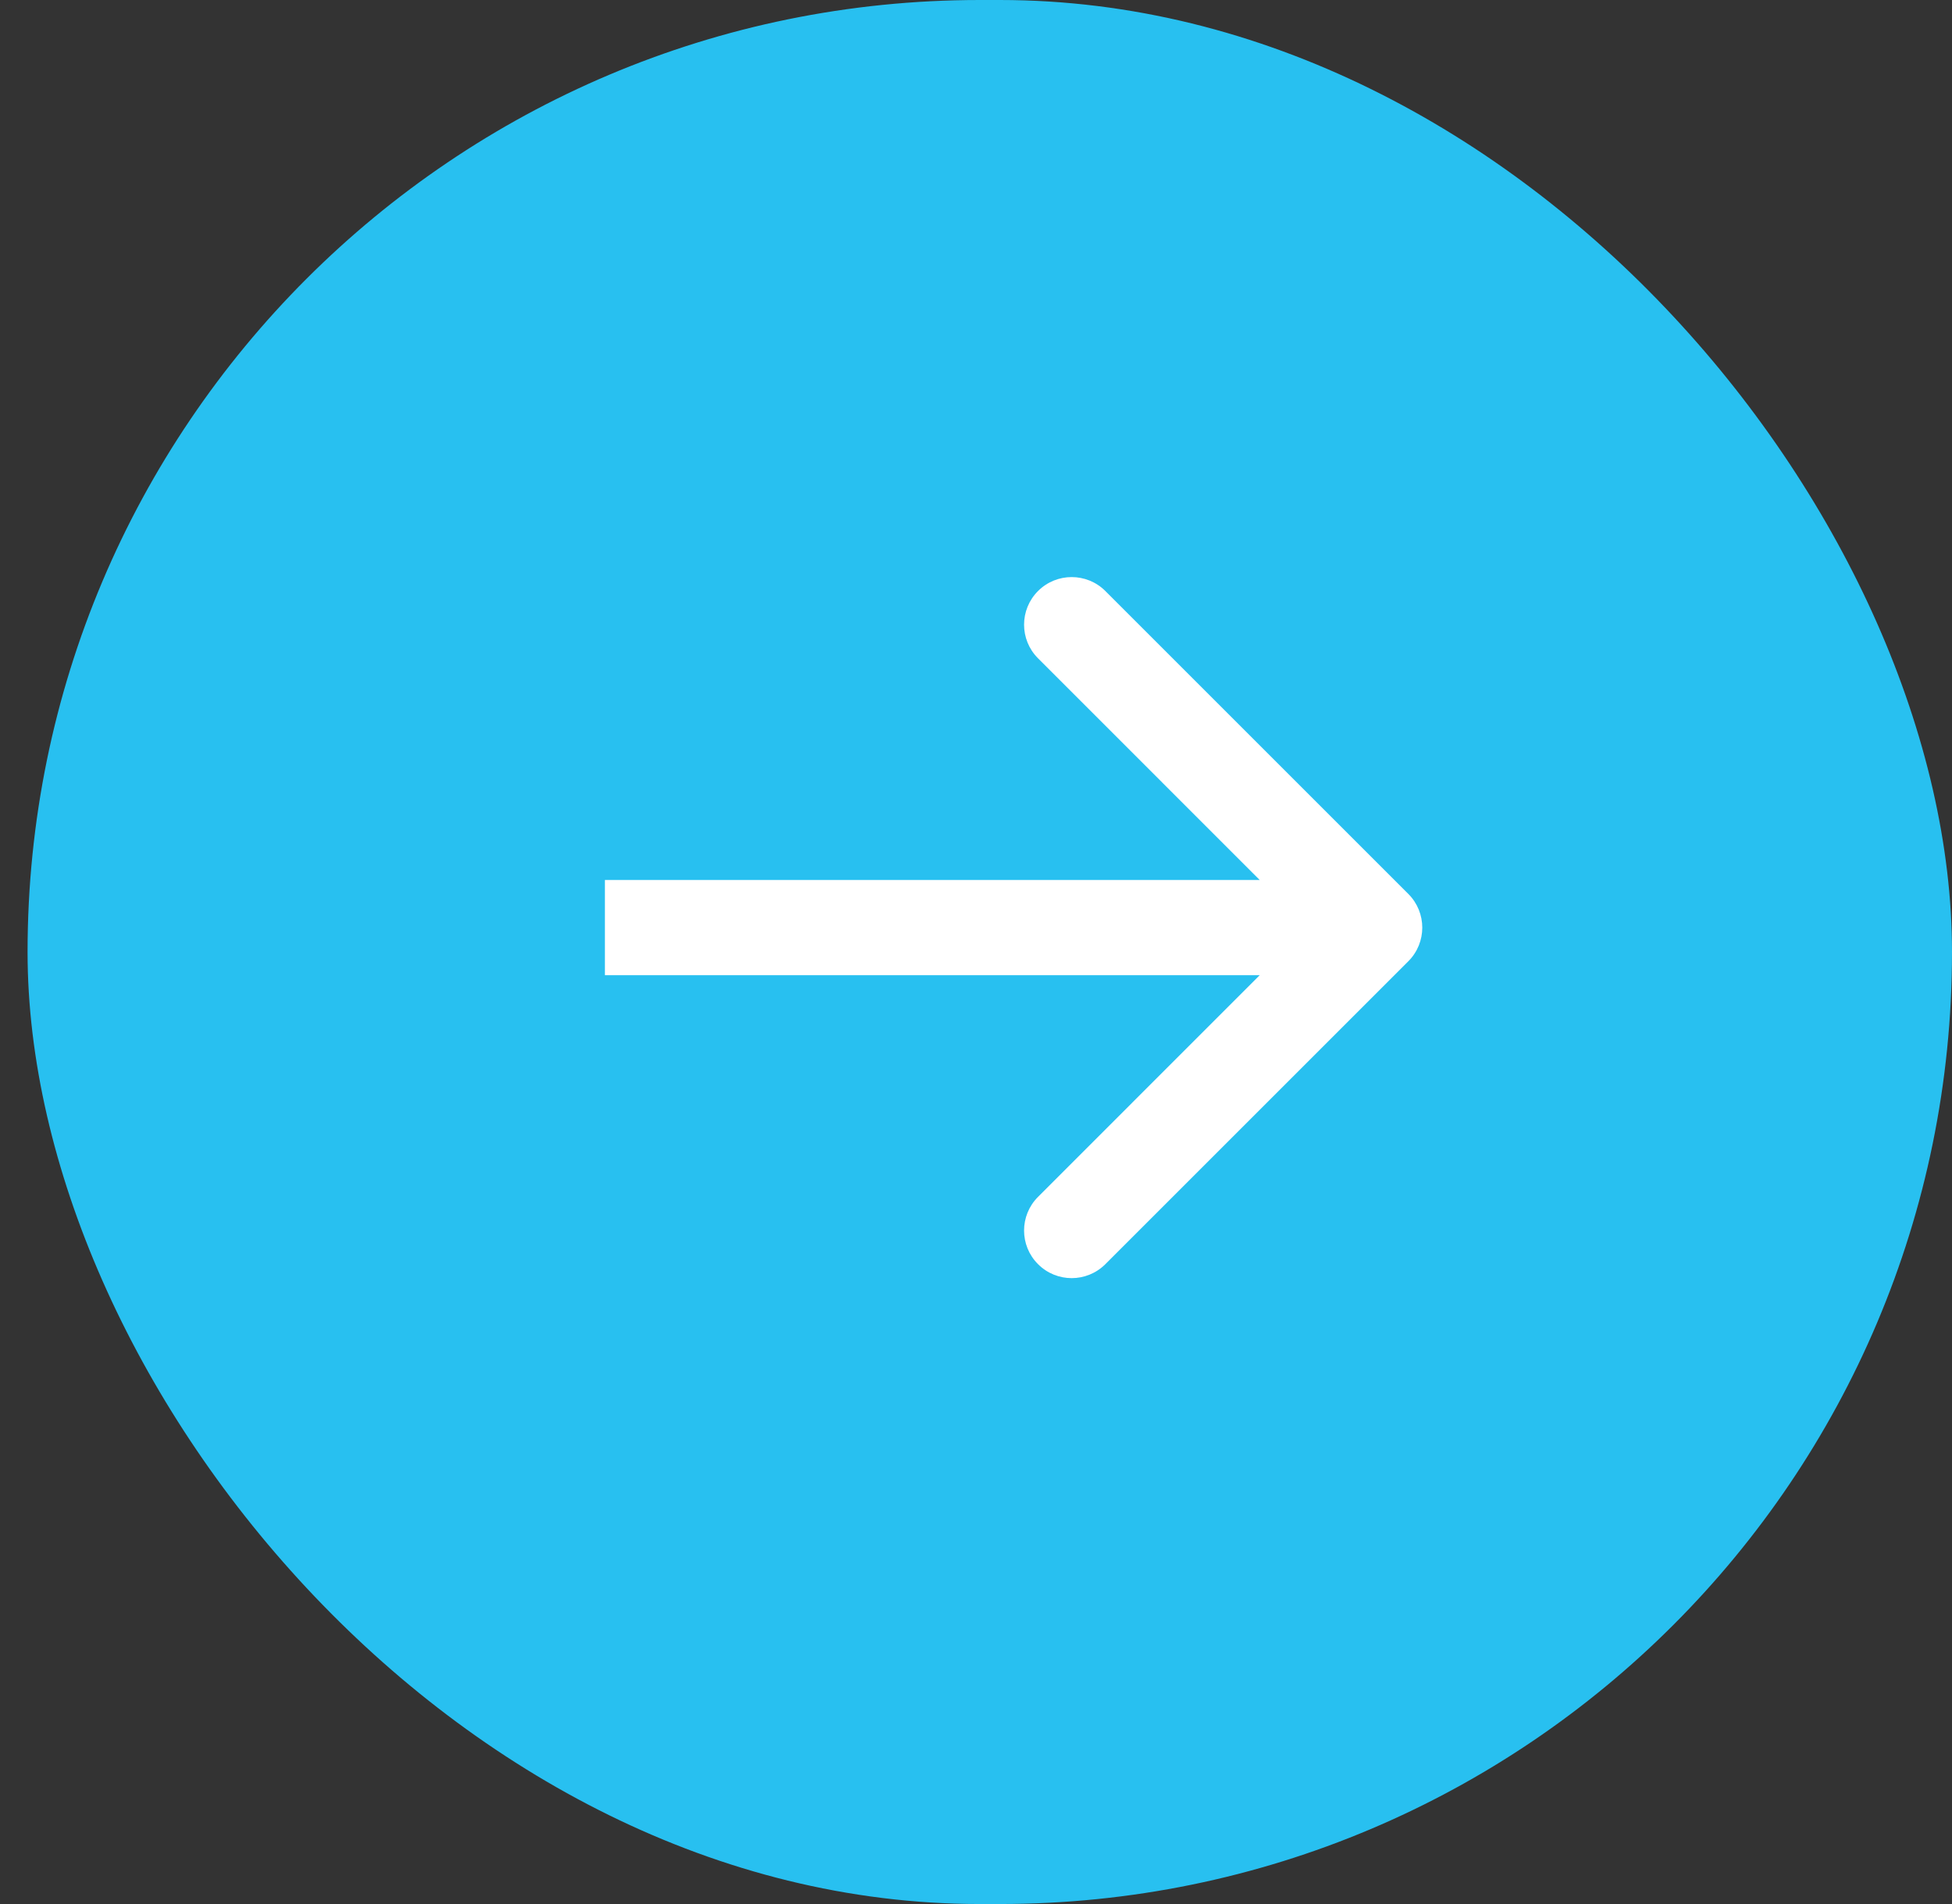 <svg width="41" height="40" viewBox="0 0 41 40" fill="none" xmlns="http://www.w3.org/2000/svg">
<rect x="0" y="0" width="41" height="40" fill="#333333" stroke="none"/>
<rect x="0.579" width="40.421" height="40" rx="20" fill="#28C0F0"/>
<path d="M29.581 20.194C29.971 19.804 29.971 19.171 29.581 18.78L23.217 12.416C22.826 12.026 22.193 12.026 21.803 12.416C21.412 12.807 21.412 13.44 21.803 13.83L27.459 19.487L21.803 25.144C21.412 25.535 21.412 26.168 21.803 26.558C22.193 26.949 22.826 26.949 23.217 26.558L29.581 20.194ZM12.705 20.487L28.874 20.487V18.487L12.705 18.487V20.487Z" fill="white"/>
</svg>
